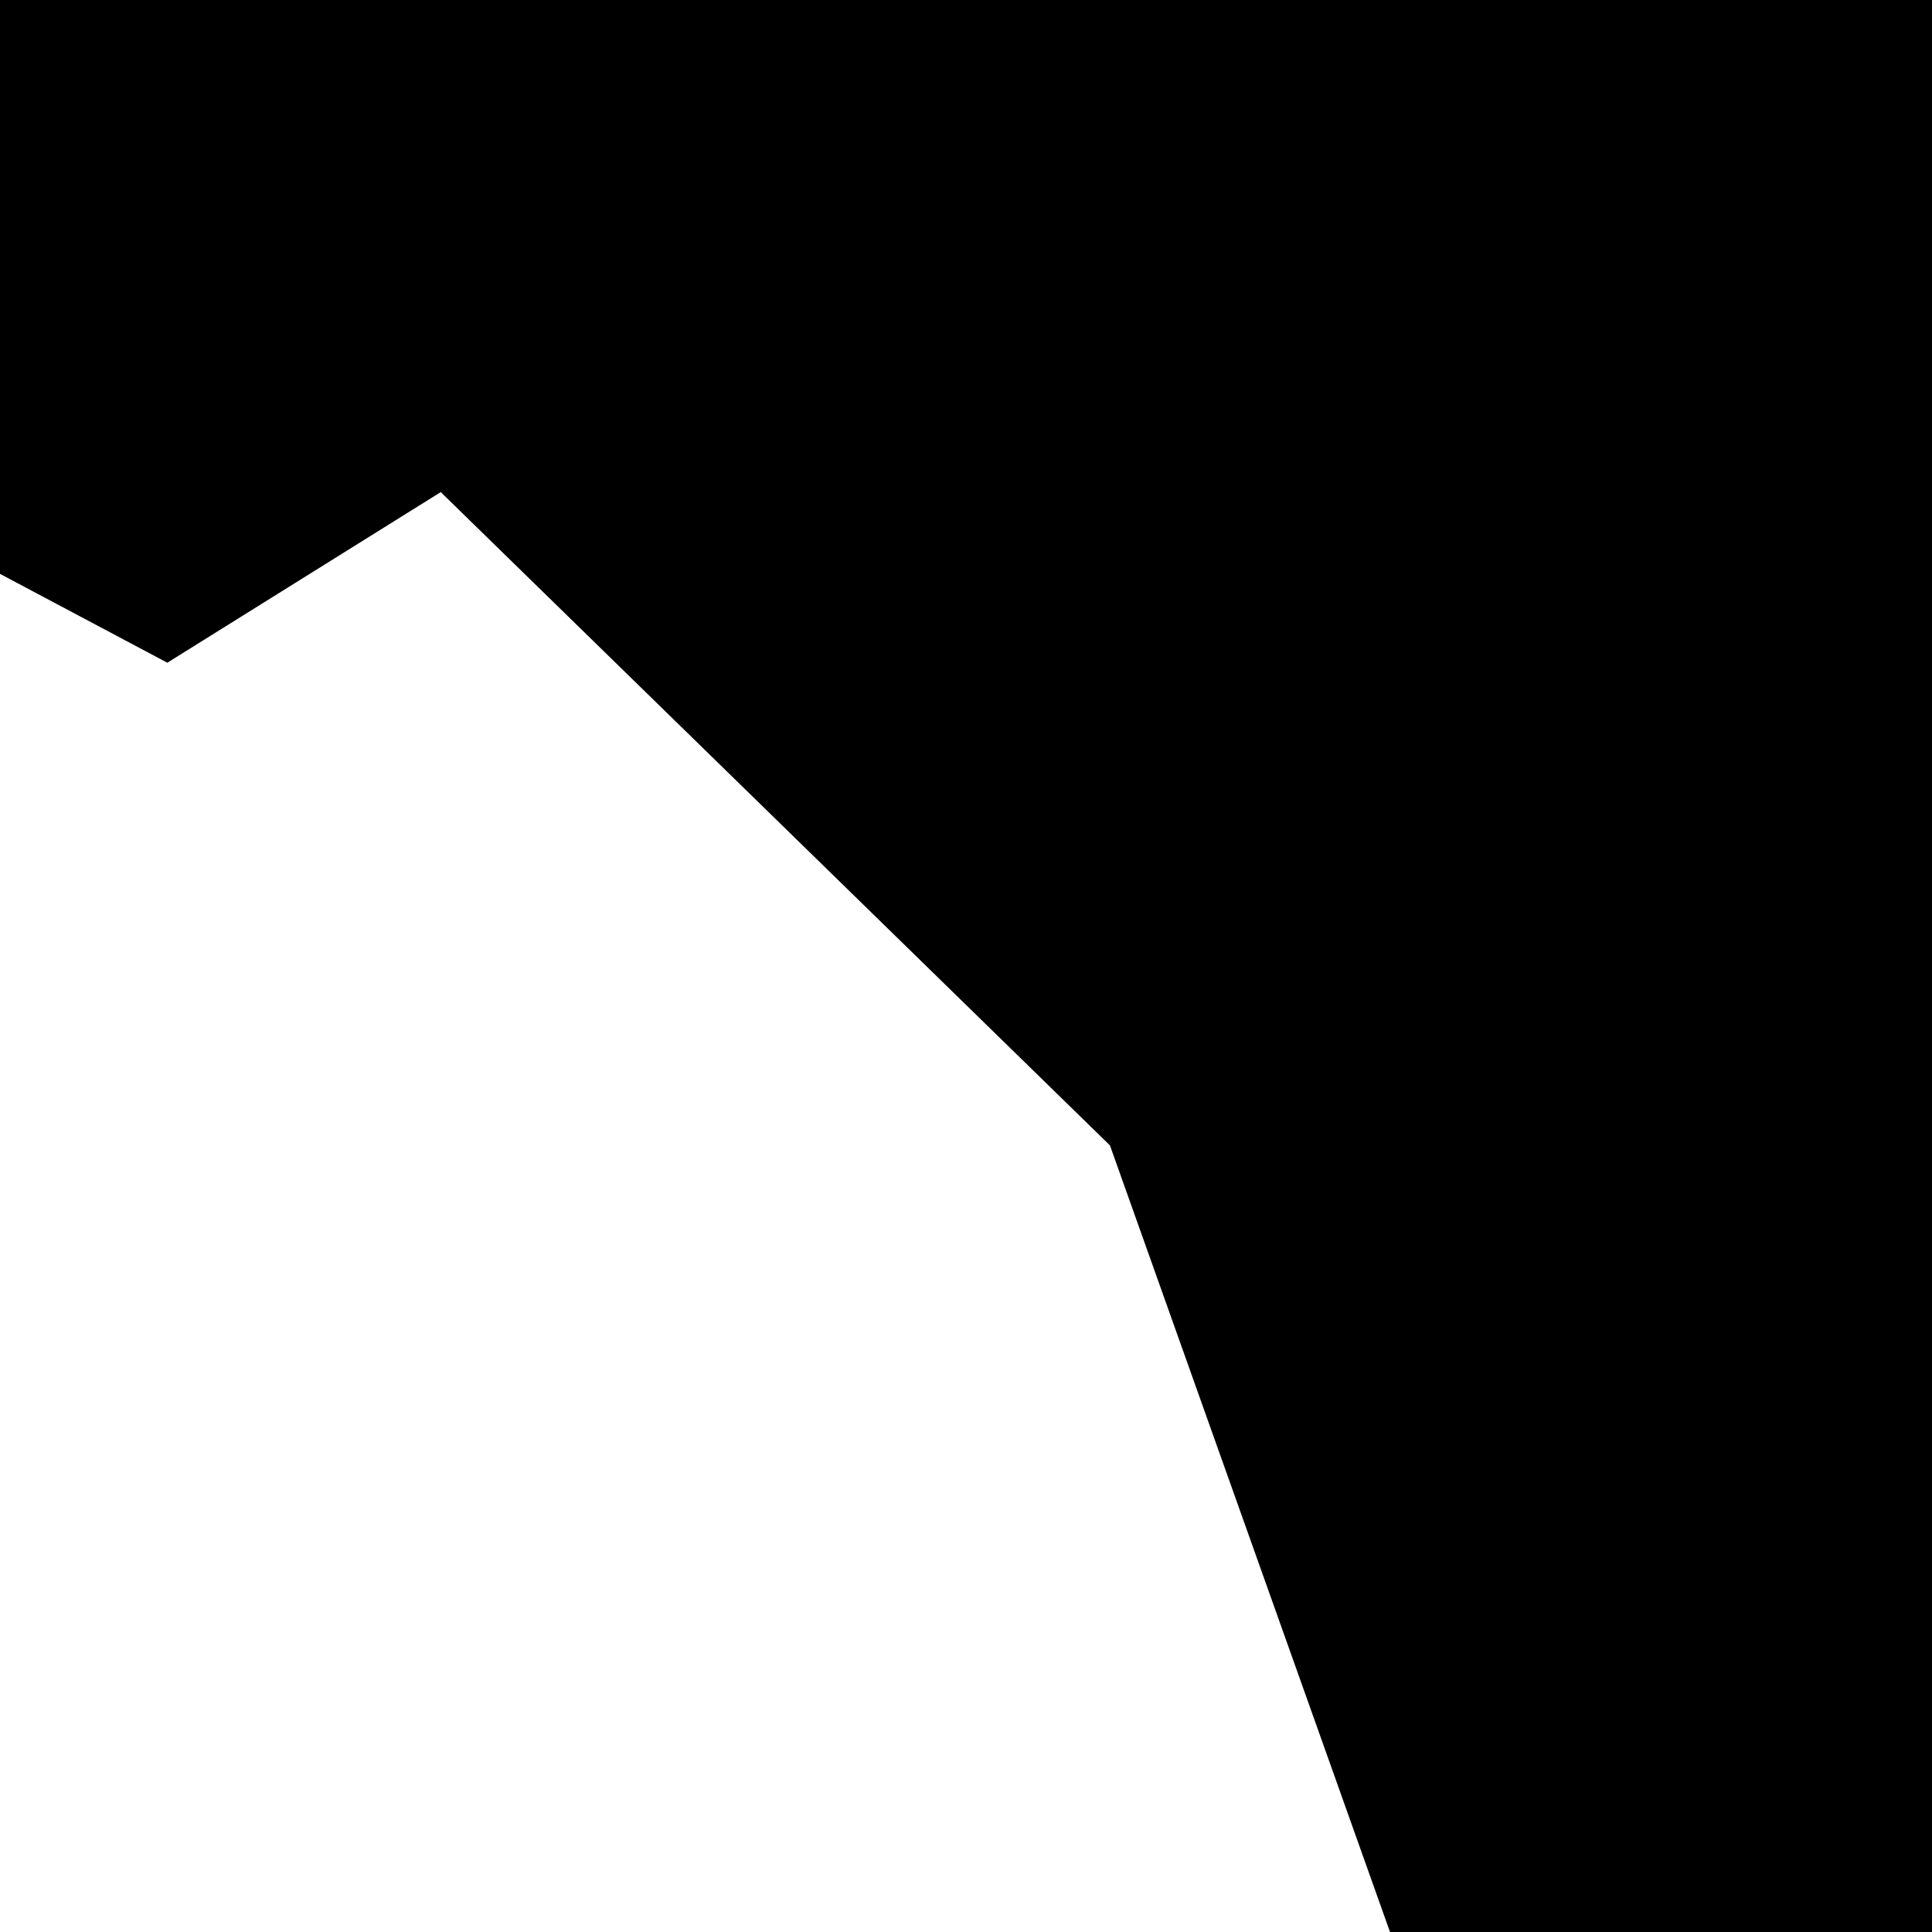 <svg width="100" height="100"><g id="layer1"><g transform="translate(50,50)"><path d="M-55.619,-23.28L-54.842,-53.338L-25.801,-55.233L-25.956,-119.894L-18.202,-131.869L30.854,-114.672L28.563,-98.794L42.907,-94.05L38.696,-75.401L74.008,-77.126L84.711,-71.28L97.055,-78.209L95.596,-55.522L107.579,-56.884L113.498,-18.742L121.635,-20.009L121.032,6.02L113.423,18.944L94.674,90.879L83.159,116.91L88.408,132.102L104.084,130.876L118.216,139.33L116.183,148.217L131.957,209.132L120.362,236.7L63.854,231.767L61.871,201.145L32.299,201.57L35.081,186.207L13.017,172.751L-15.347,146.476L-14.841,134.931L-15.898,127.935L19.816,107.203L34.461,85.149L7.451,9.286L-27.186,-24.529L-41.339,-15.698Z" fill="#000"></path></g></g></svg>